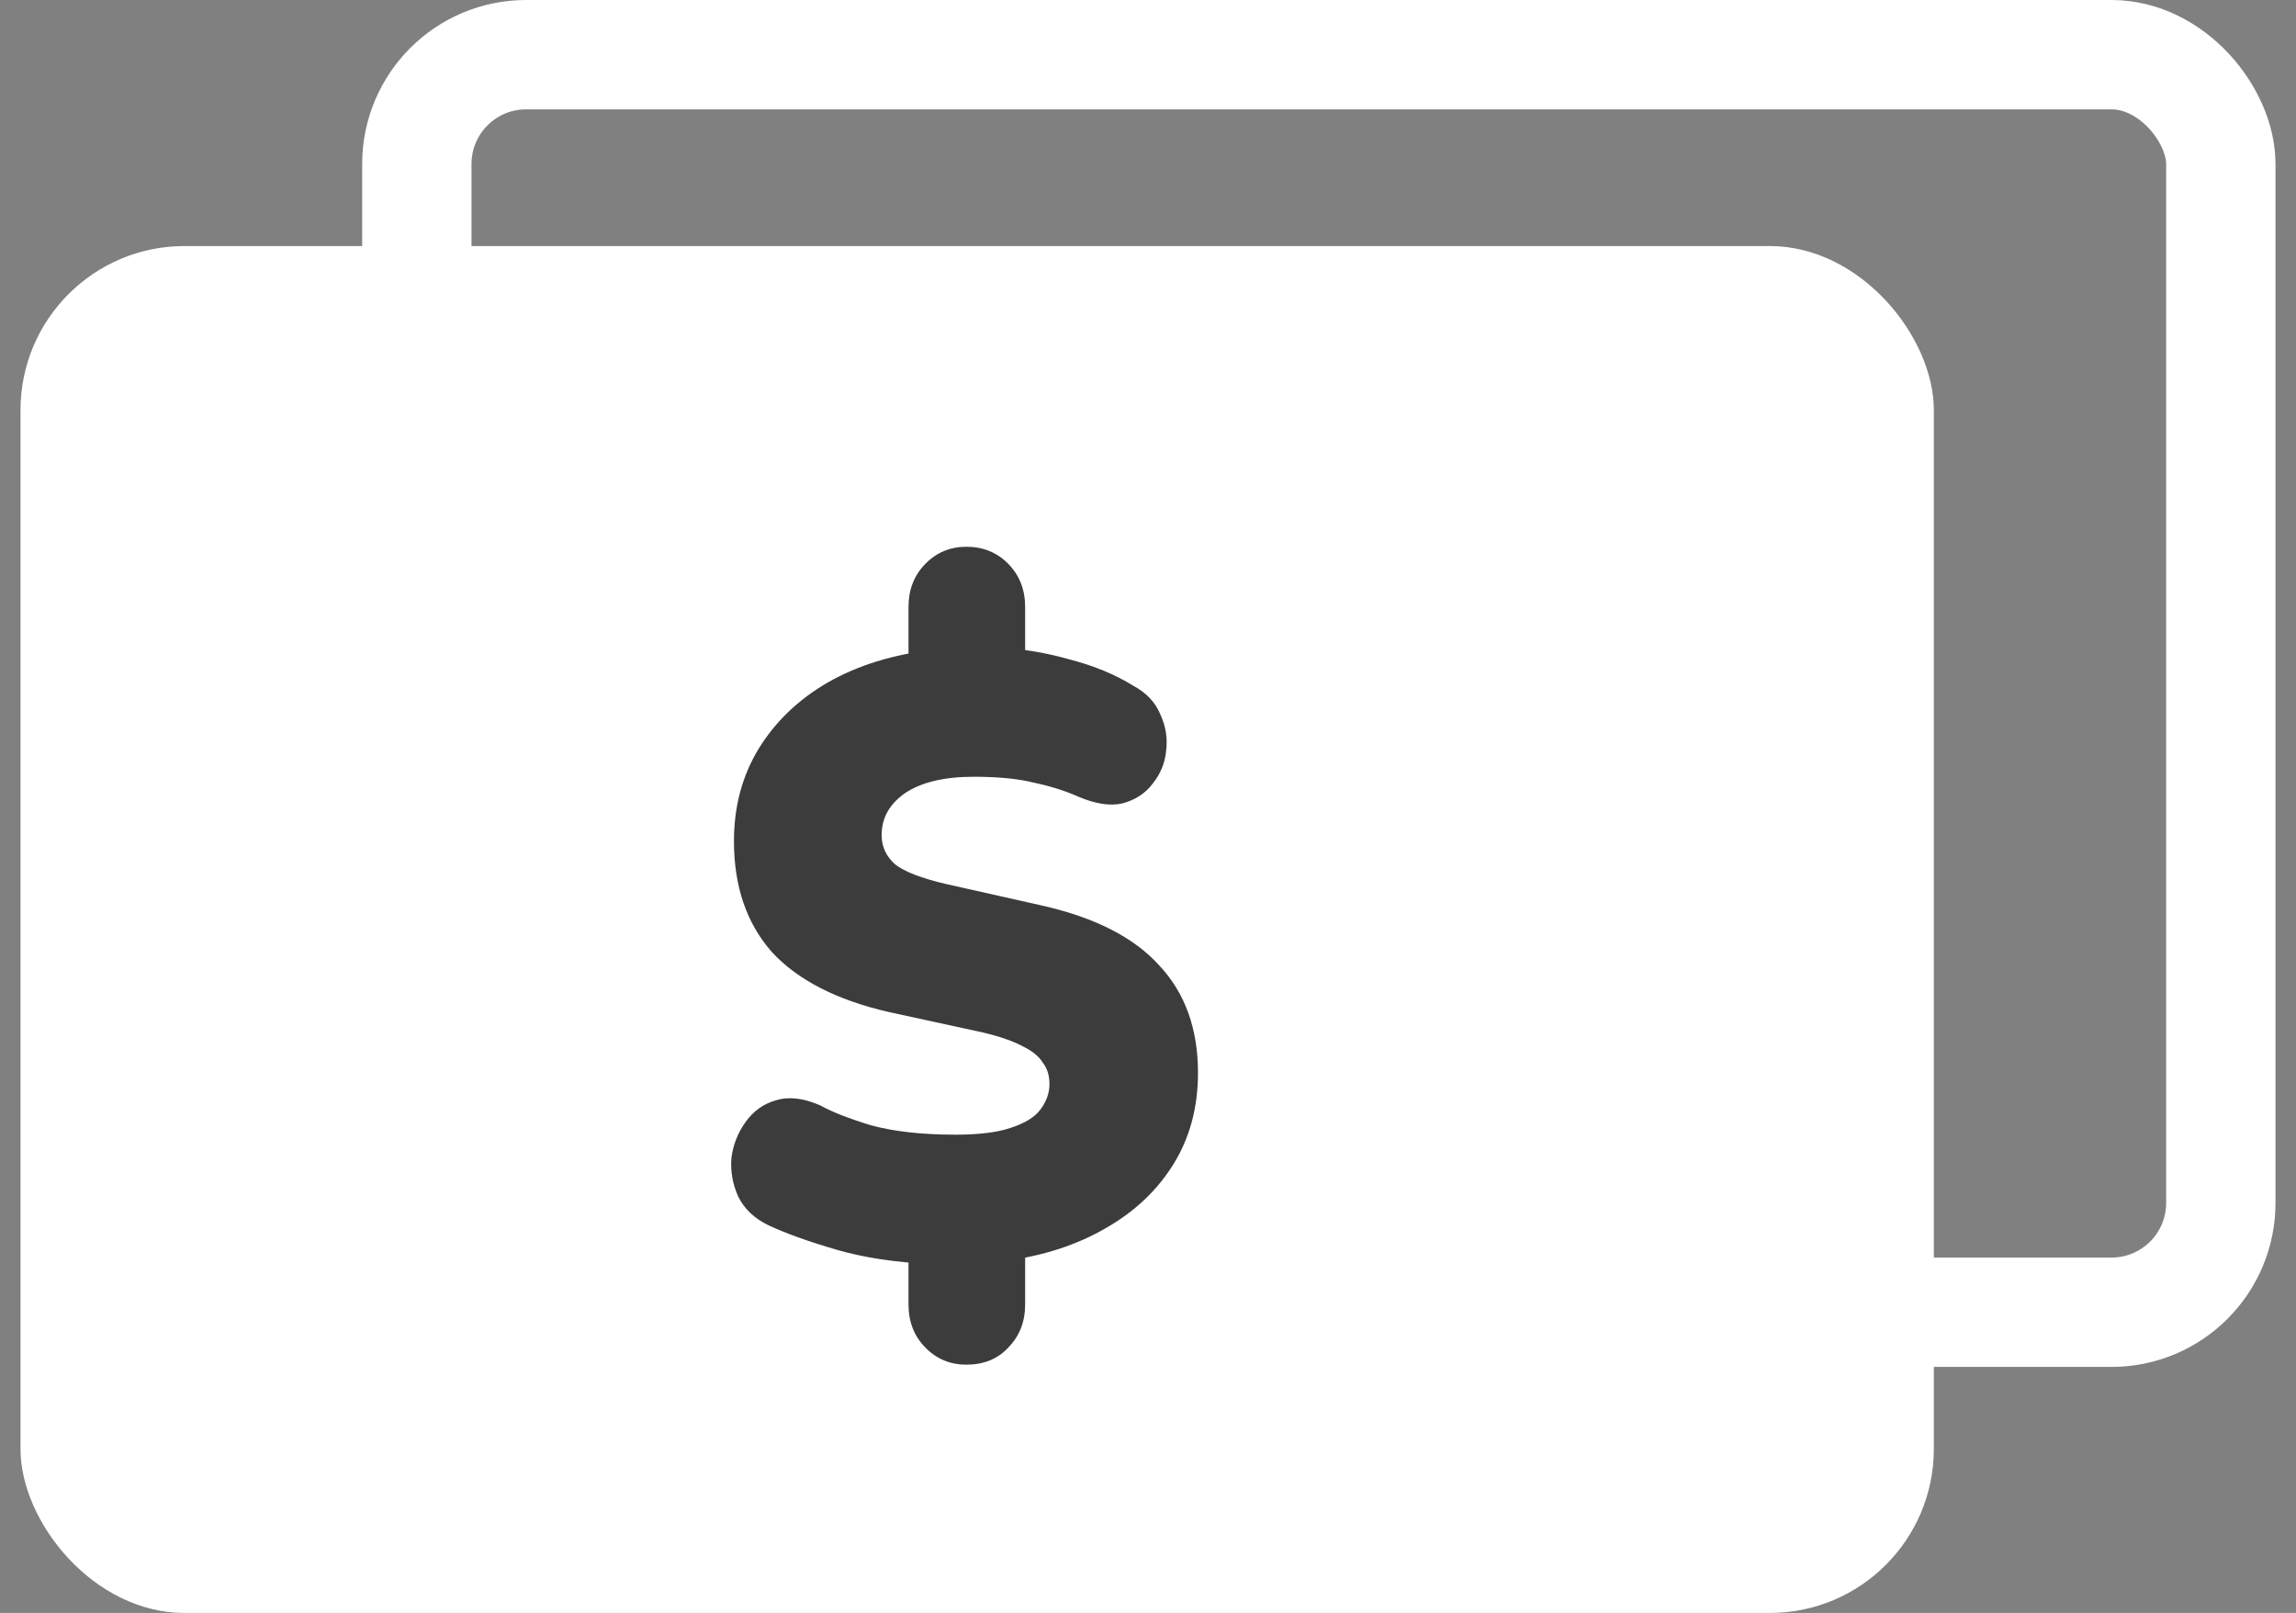 <svg width="84" height="59" viewBox="0 0 84 59" fill="none" xmlns="http://www.w3.org/2000/svg">
<rect x="0" y="0" width="84" height="59" fill="#808080" stroke="none"/>
<rect x="15.25" y="2" width="66" height="46" rx="4" stroke="white" stroke-width="4"/>
<rect x="0.75" y="9" width="70" height="50" rx="6" fill="white"/>
<path d="M35.356 49.918C34.762 49.918 34.261 49.709 33.852 49.29C33.442 48.871 33.238 48.348 33.238 47.72L33.238 45.397L34.159 46.245C32.787 46.182 31.6 46.004 30.598 45.711C29.595 45.418 28.776 45.125 28.142 44.832C27.61 44.581 27.231 44.225 27.006 43.765C26.801 43.304 26.719 42.833 26.76 42.352C26.822 41.871 26.996 41.431 27.282 41.034C27.569 40.636 27.937 40.374 28.387 40.249C28.858 40.102 29.4 40.165 30.014 40.437C30.424 40.667 31.038 40.908 31.856 41.159C32.695 41.389 33.729 41.505 34.957 41.505C35.816 41.505 36.492 41.421 36.983 41.253C37.495 41.086 37.853 40.866 38.057 40.594C38.282 40.301 38.395 39.987 38.395 39.652C38.395 39.338 38.313 39.077 38.149 38.867C38.006 38.637 37.761 38.438 37.413 38.271C37.065 38.083 36.584 37.915 35.97 37.769L32.501 37.015C30.598 36.576 29.175 35.843 28.234 34.818C27.313 33.771 26.852 32.421 26.852 30.768C26.852 29.512 27.149 28.392 27.743 27.409C28.357 26.404 29.206 25.588 30.291 24.96C31.396 24.332 32.685 23.935 34.159 23.767L33.238 24.301L33.238 22.198C33.238 21.57 33.442 21.047 33.852 20.628C34.261 20.209 34.762 20 35.356 20C35.97 20 36.481 20.209 36.891 20.628C37.3 21.047 37.505 21.57 37.505 22.198L37.505 24.301L36.584 23.704C37.361 23.725 38.201 23.861 39.101 24.113C40.002 24.343 40.789 24.667 41.465 25.086C41.936 25.337 42.263 25.682 42.447 26.122C42.652 26.561 42.724 27.011 42.662 27.472C42.621 27.911 42.457 28.309 42.171 28.665C41.905 29.02 41.536 29.261 41.066 29.387C40.615 29.491 40.073 29.408 39.439 29.136C38.968 28.926 38.436 28.759 37.842 28.633C37.269 28.487 36.533 28.413 35.632 28.413C34.547 28.413 33.708 28.612 33.115 29.01C32.542 29.408 32.255 29.92 32.255 30.548C32.255 30.967 32.419 31.323 32.746 31.616C33.094 31.888 33.719 32.128 34.619 32.338L38.119 33.123C40.063 33.562 41.496 34.294 42.416 35.32C43.358 36.325 43.829 37.633 43.829 39.244C43.829 40.5 43.532 41.609 42.938 42.572C42.345 43.535 41.516 44.319 40.452 44.926C39.408 45.533 38.19 45.931 36.799 46.119L37.505 45.366L37.505 47.72C37.505 48.348 37.3 48.871 36.891 49.29C36.502 49.709 35.99 49.918 35.356 49.918Z" fill="#3C3C3C"/>
</svg>
